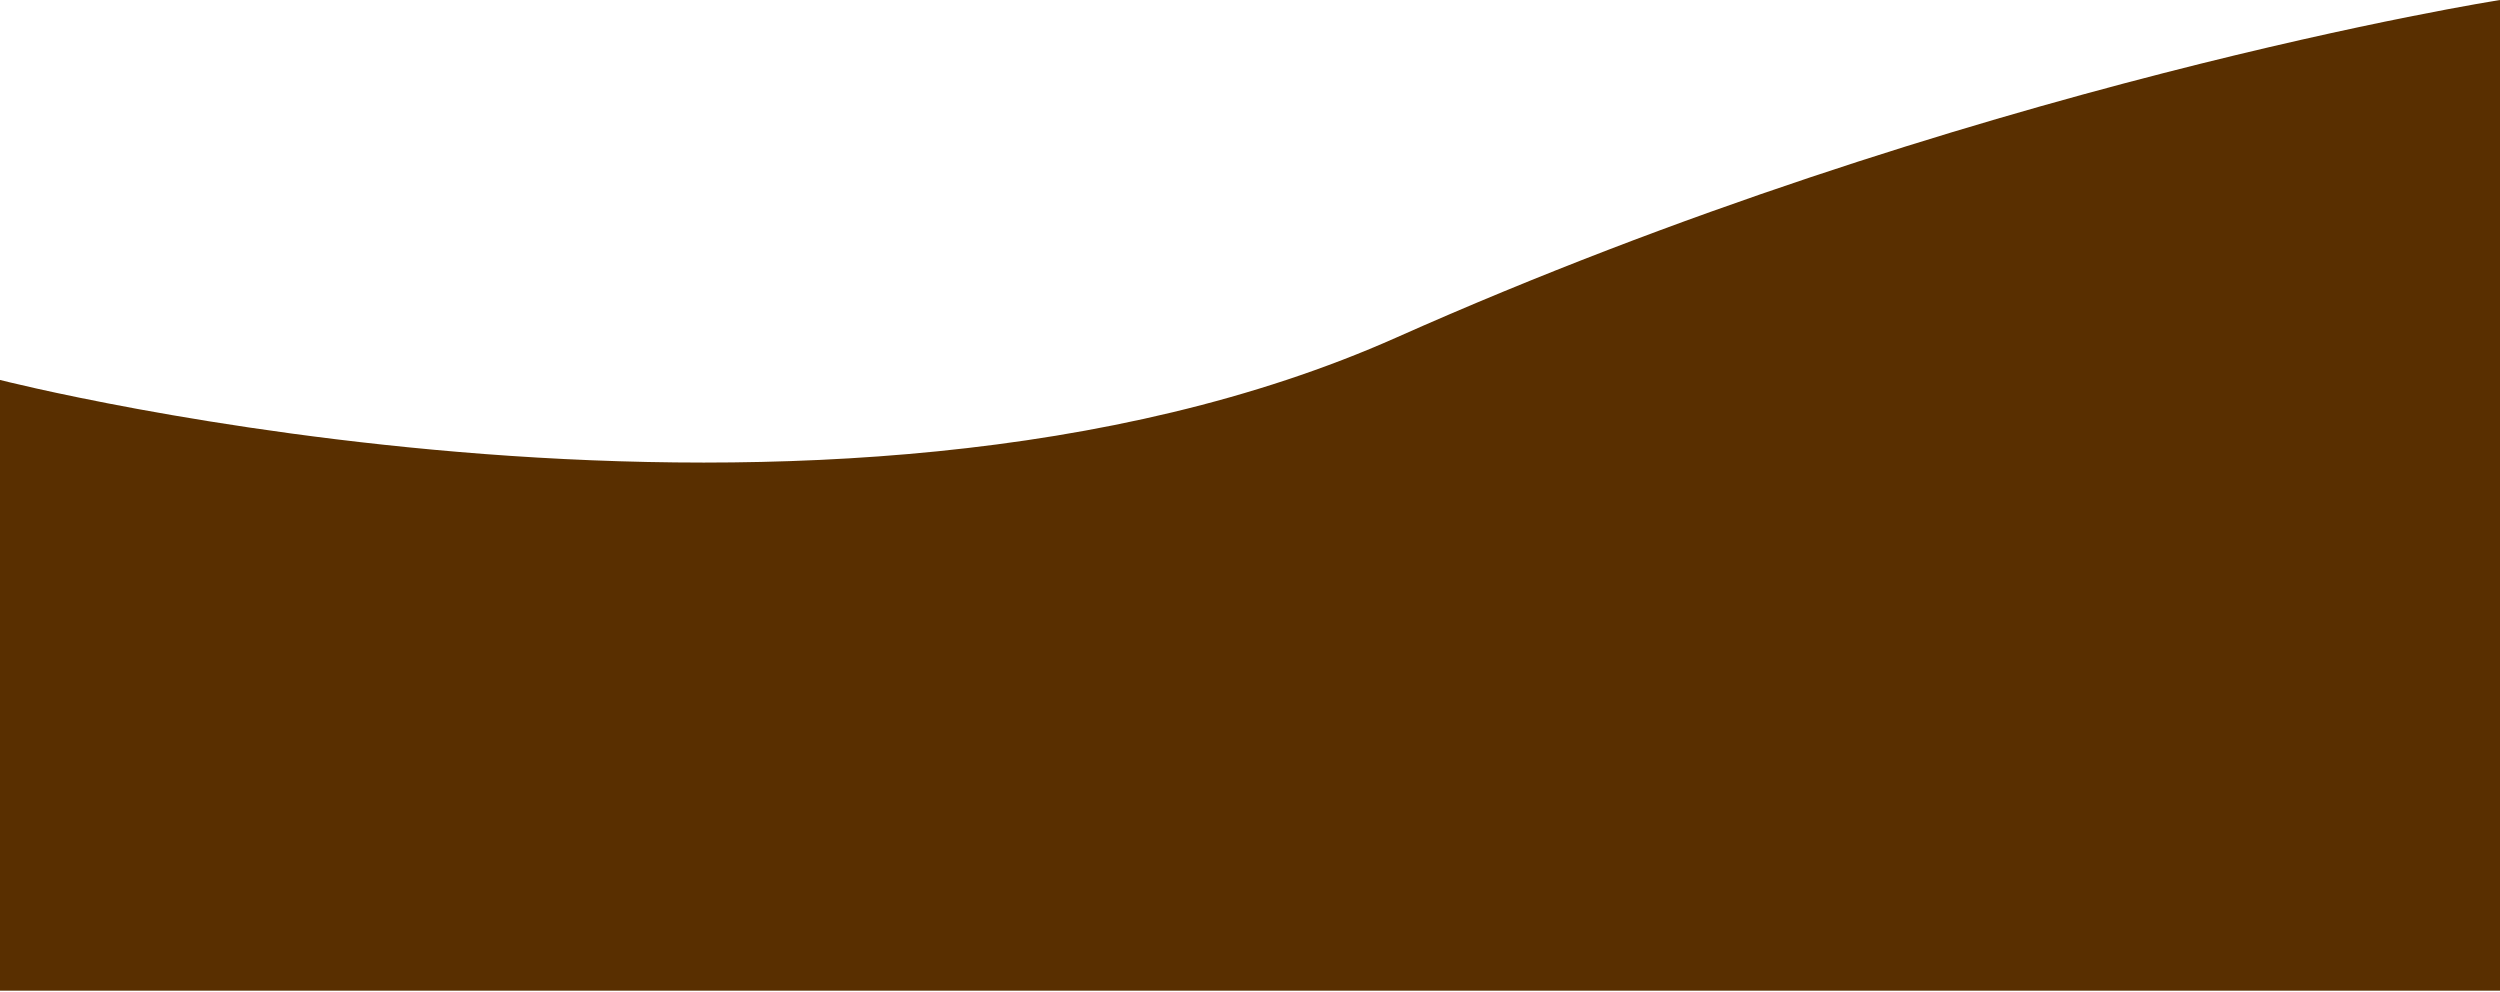 <svg width="1441" height="572" viewBox="0 0 1441 572" fill="none" xmlns="http://www.w3.org/2000/svg">
<path d="M1441 571.003V0.003C1441 0.003 1134 48 805 194.5C476 341 0 219 0 219V571.003H1441Z" fill="#592F00"/>
</svg>
